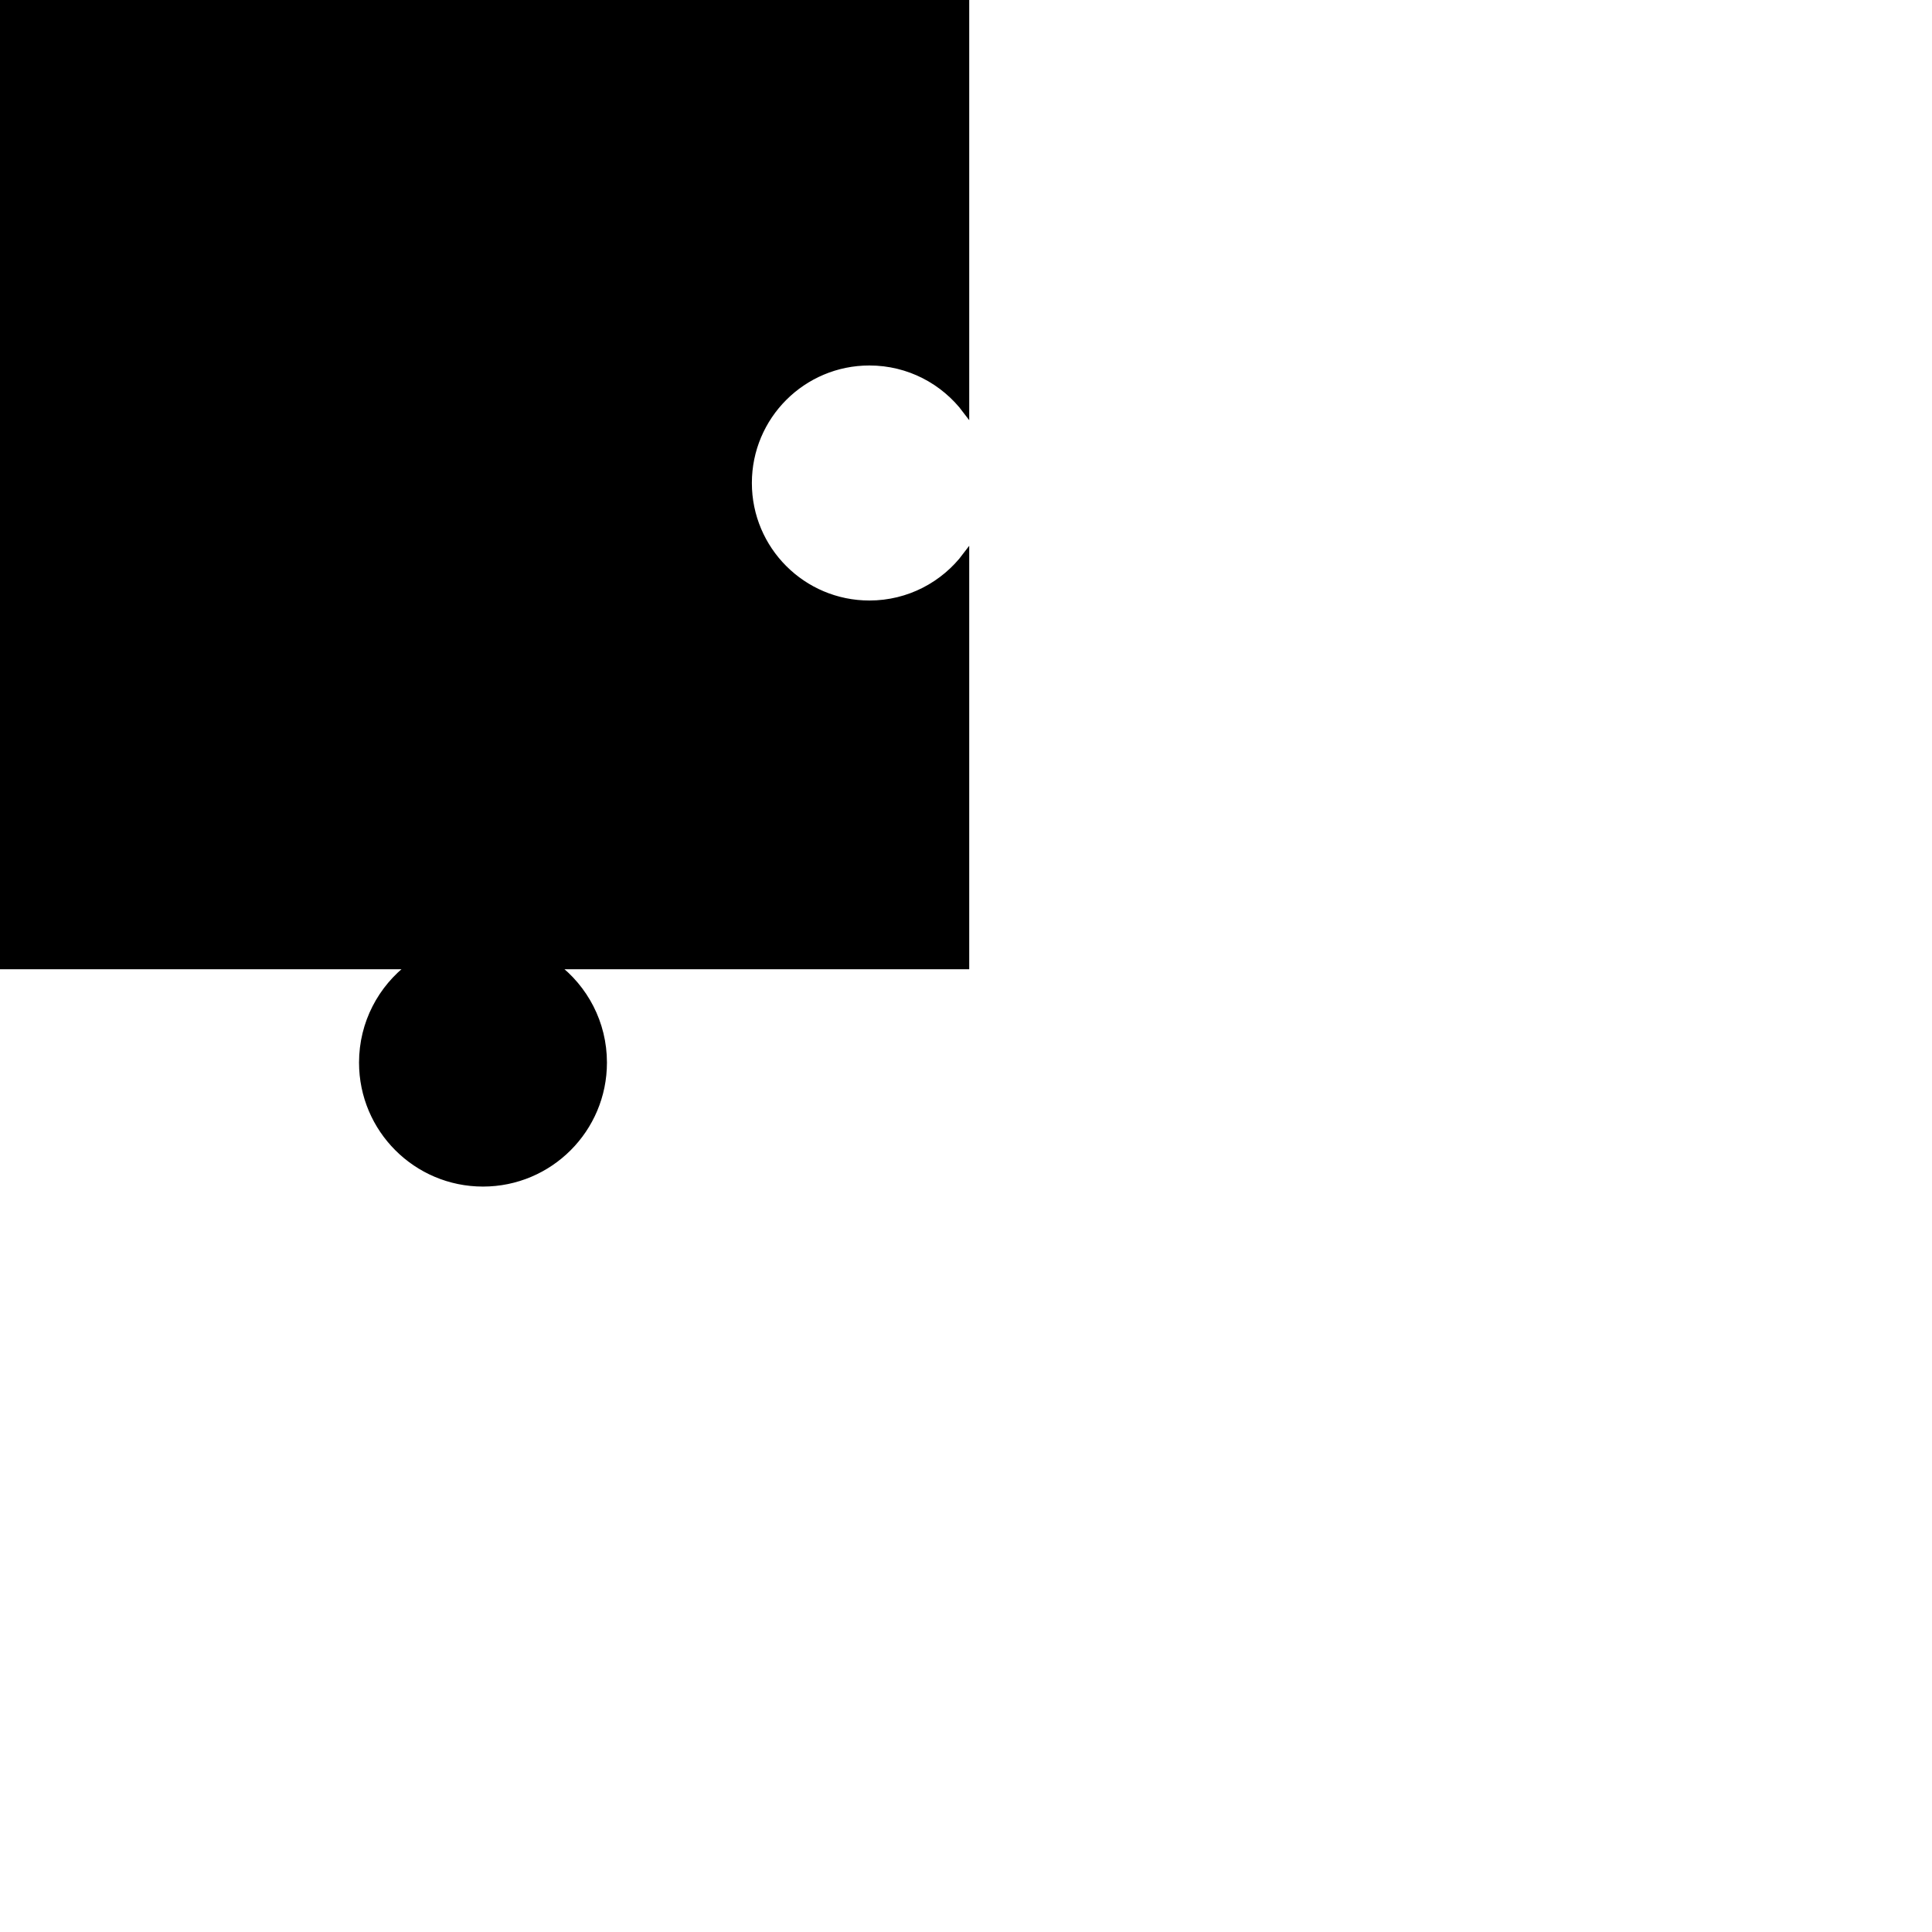 <?xml version="1.0" encoding="utf-8"?>
<!-- Generator: Adobe Illustrator 16.0.0, SVG Export Plug-In . SVG Version: 6.00 Build 0)  -->
<!DOCTYPE svg PUBLIC "-//W3C//DTD SVG 1.1//EN" "http://www.w3.org/Graphics/SVG/1.1/DTD/svg11.dtd">
<svg version="1.1" xmlns="http://www.w3.org/2000/svg" xmlns:xlink="http://www.w3.org/1999/xlink" x="0px" y="0px" width="600px"
	 height="600px" viewBox="0 0 600 600" enable-background="new 0 0 600 600" xml:space="preserve">
<g id="gb">
</g>
<g id="_x31_-1">
</g>
<g id="_x31_-2">
</g>
<g id="_x31_-3">
</g>
<g id="_x32_-1">
</g>
<g id="_x32_-2">
</g>
<g id="_x32_-3">
</g>
<g id="_x33_-1">
</g>
<g id="_x33_-2">
</g>
<g id="_x33_-3">
</g>
<g id="opis">
</g>
<g id="polje">
	<path stroke="#000000" stroke-width="2" stroke-miterlimit="10" d="M300,172.494c-6.841,9.107-17.733,14.999-30,14.999
		c-20.711,0-37.5-16.786-37.5-37.499c0-20.704,16.789-37.491,37.5-37.491c12.267,0,23.159,5.892,30,14.998V0H0v300h127.499
		c-9.105,6.842-14.997,17.732-14.997,29.999c0,20.712,16.787,37.501,37.491,37.501c20.713,0,37.499-16.789,37.499-37.501
		c0-12.267-5.891-23.157-14.998-29.999H300V172.494z"/>
</g>
</svg>
